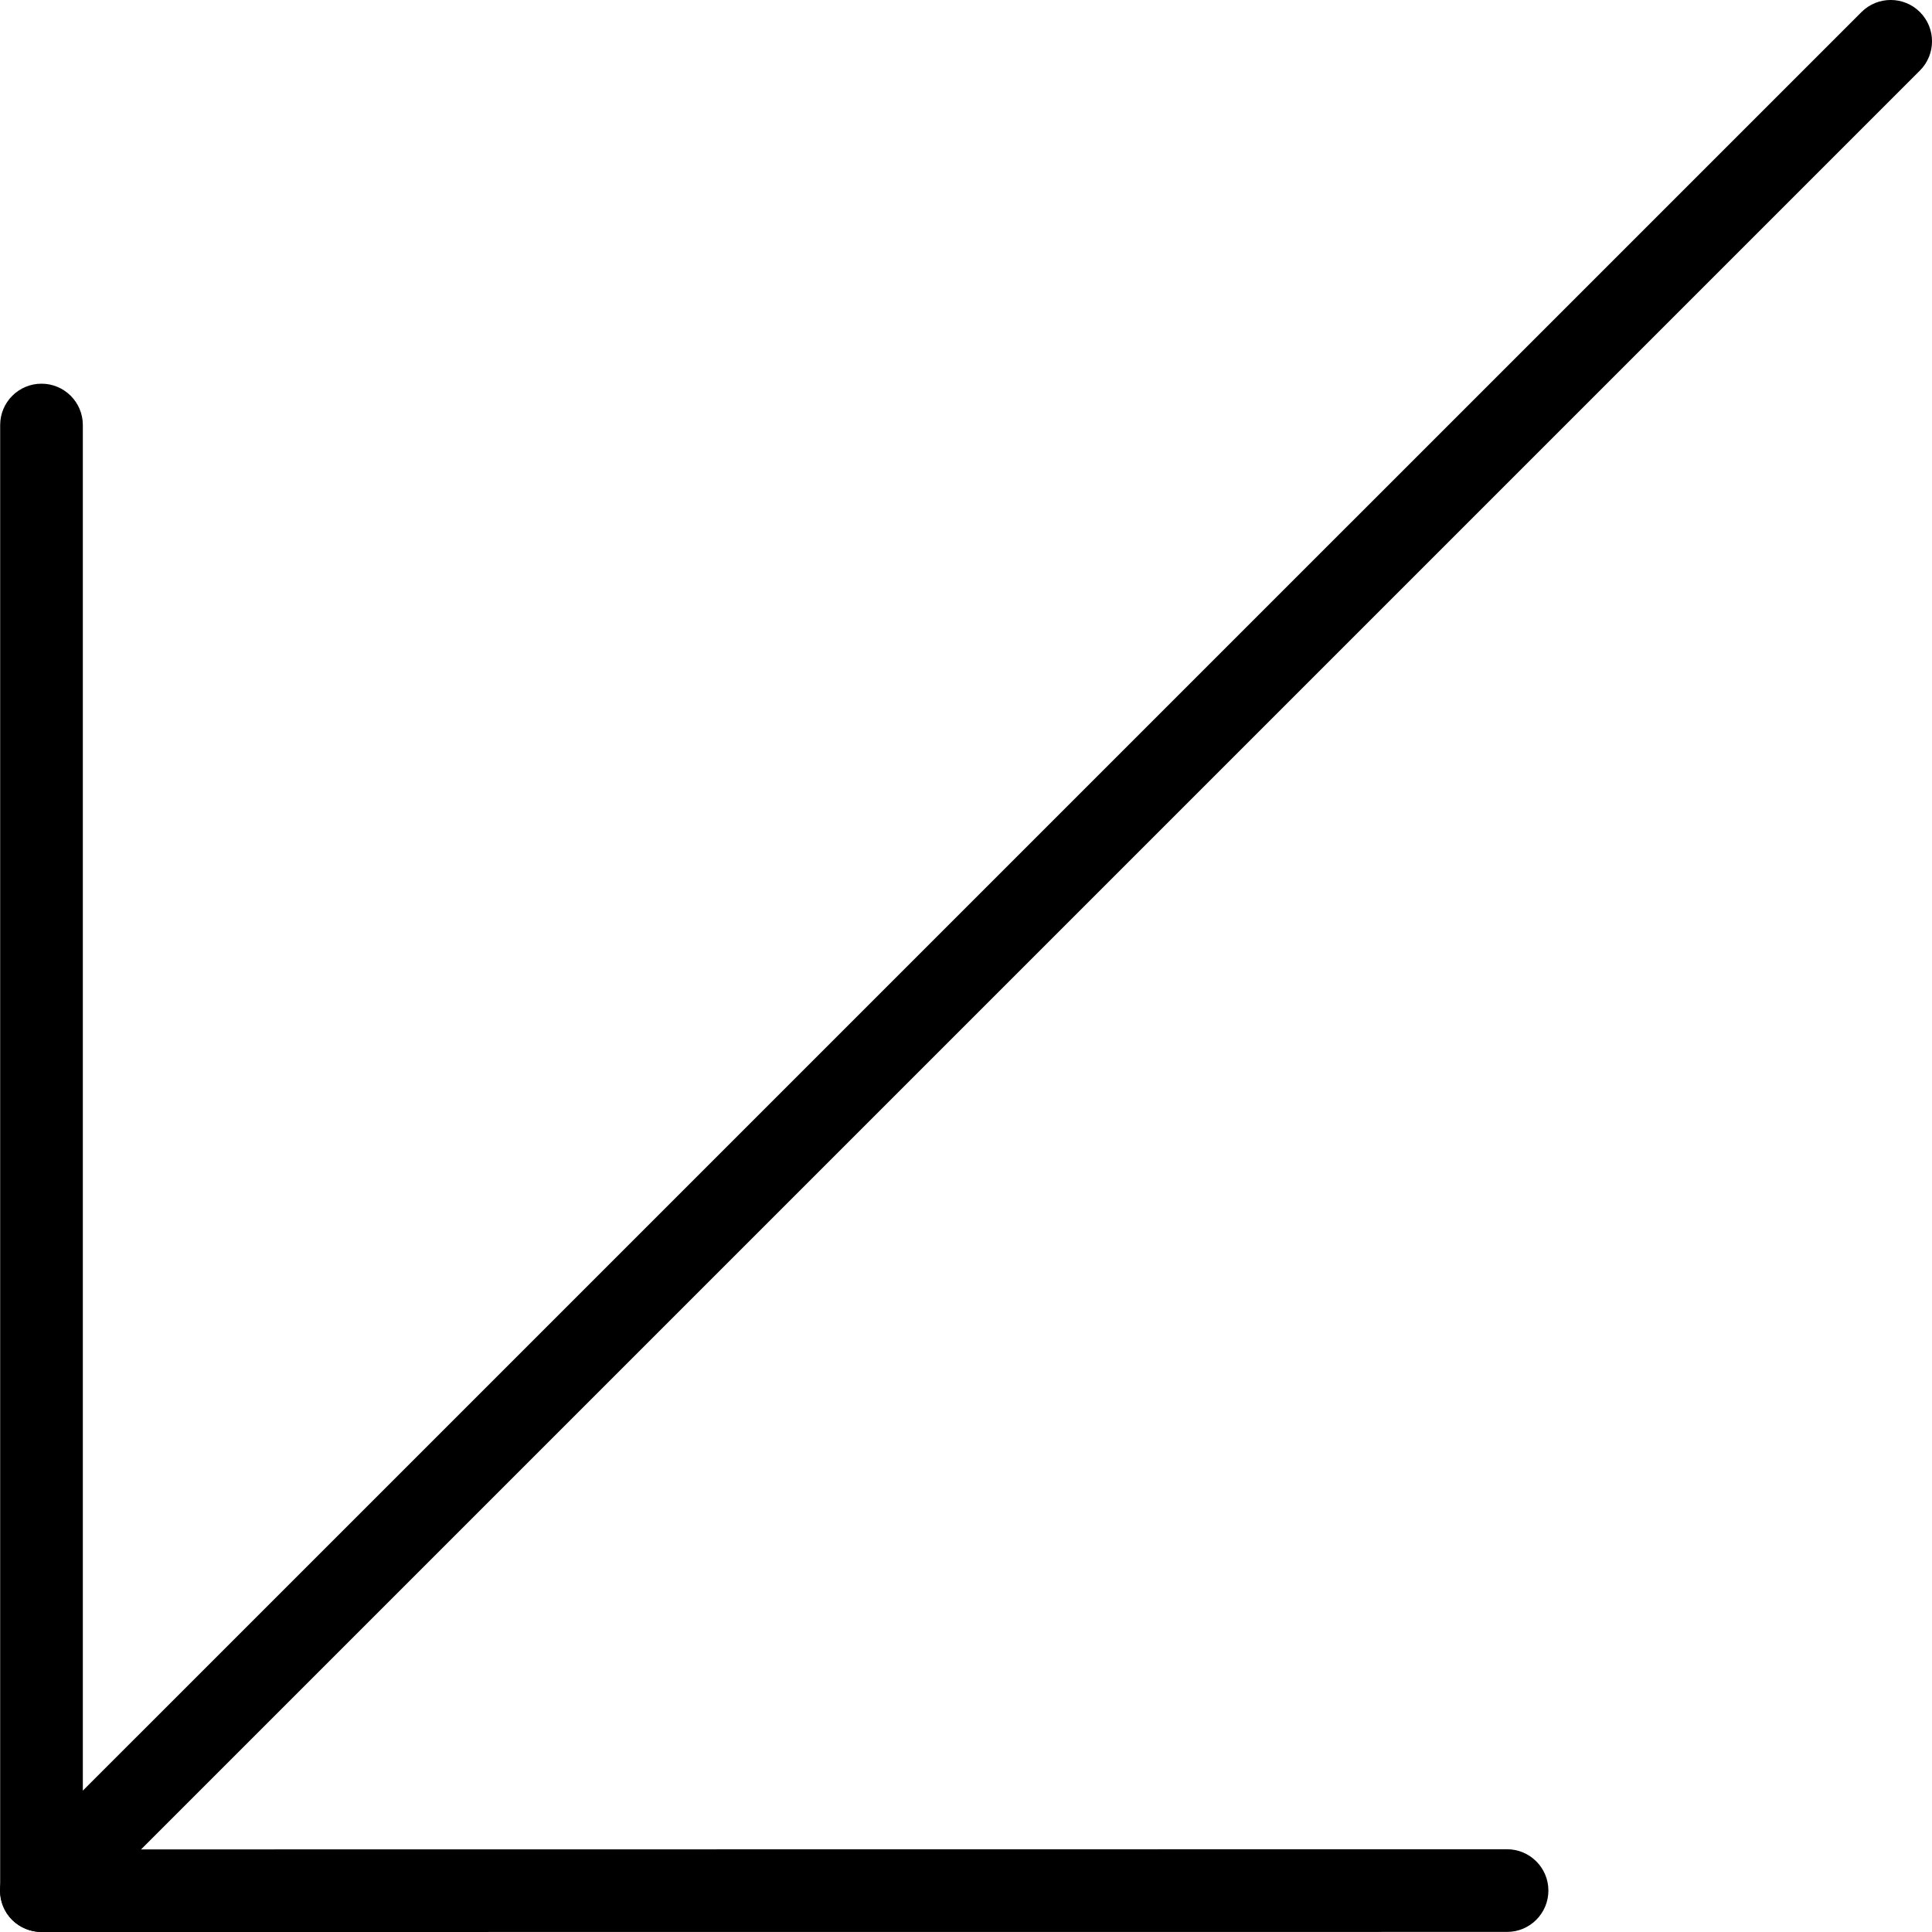 <?xml version="1.0" encoding="iso-8859-1"?>
<!-- Generator: Adobe Illustrator 19.0.0, SVG Export Plug-In . SVG Version: 6.00 Build 0)  -->
<svg version="1.1" id="Capa_1" xmlns="http://www.w3.org/2000/svg"  x="0px" y="0px"
	 viewBox="0 0 23.369 23.369" style="enable-background:new 0 0 23.369 23.369;" xml:space="preserve">
<g>
	<path d="M0.5,23.368c-0.128,0-0.256-0.049-0.354-0.146c-0.195-0.195-0.195-0.512,0-0.707L22.516,0.146
		c0.195-0.195,0.512-0.195,0.707,0s0.195,0.512,0,0.707L0.854,23.222C0.756,23.319,0.628,23.368,0.5,23.368z"/>
	<path d="M0.502,23.369c-0.133,0-0.26-0.053-0.354-0.146s-0.146-0.221-0.146-0.354V5.141c0-0.276,0.224-0.5,0.5-0.5
		s0.5,0.224,0.5,0.5v17.229l17.227-0.002c0.276,0,0.5,0.224,0.5,0.5s-0.224,0.5-0.5,0.5L0.502,23.369z"/>
</g>
<g>
</g>
<g>
</g>
<g>
</g>
<g>
</g>
<g>
</g>
<g>
</g>
<g>
</g>
<g>
</g>
<g>
</g>
<g>
</g>
<g>
</g>
<g>
</g>
<g>
</g>
<g>
</g>
<g>
</g>
</svg>
